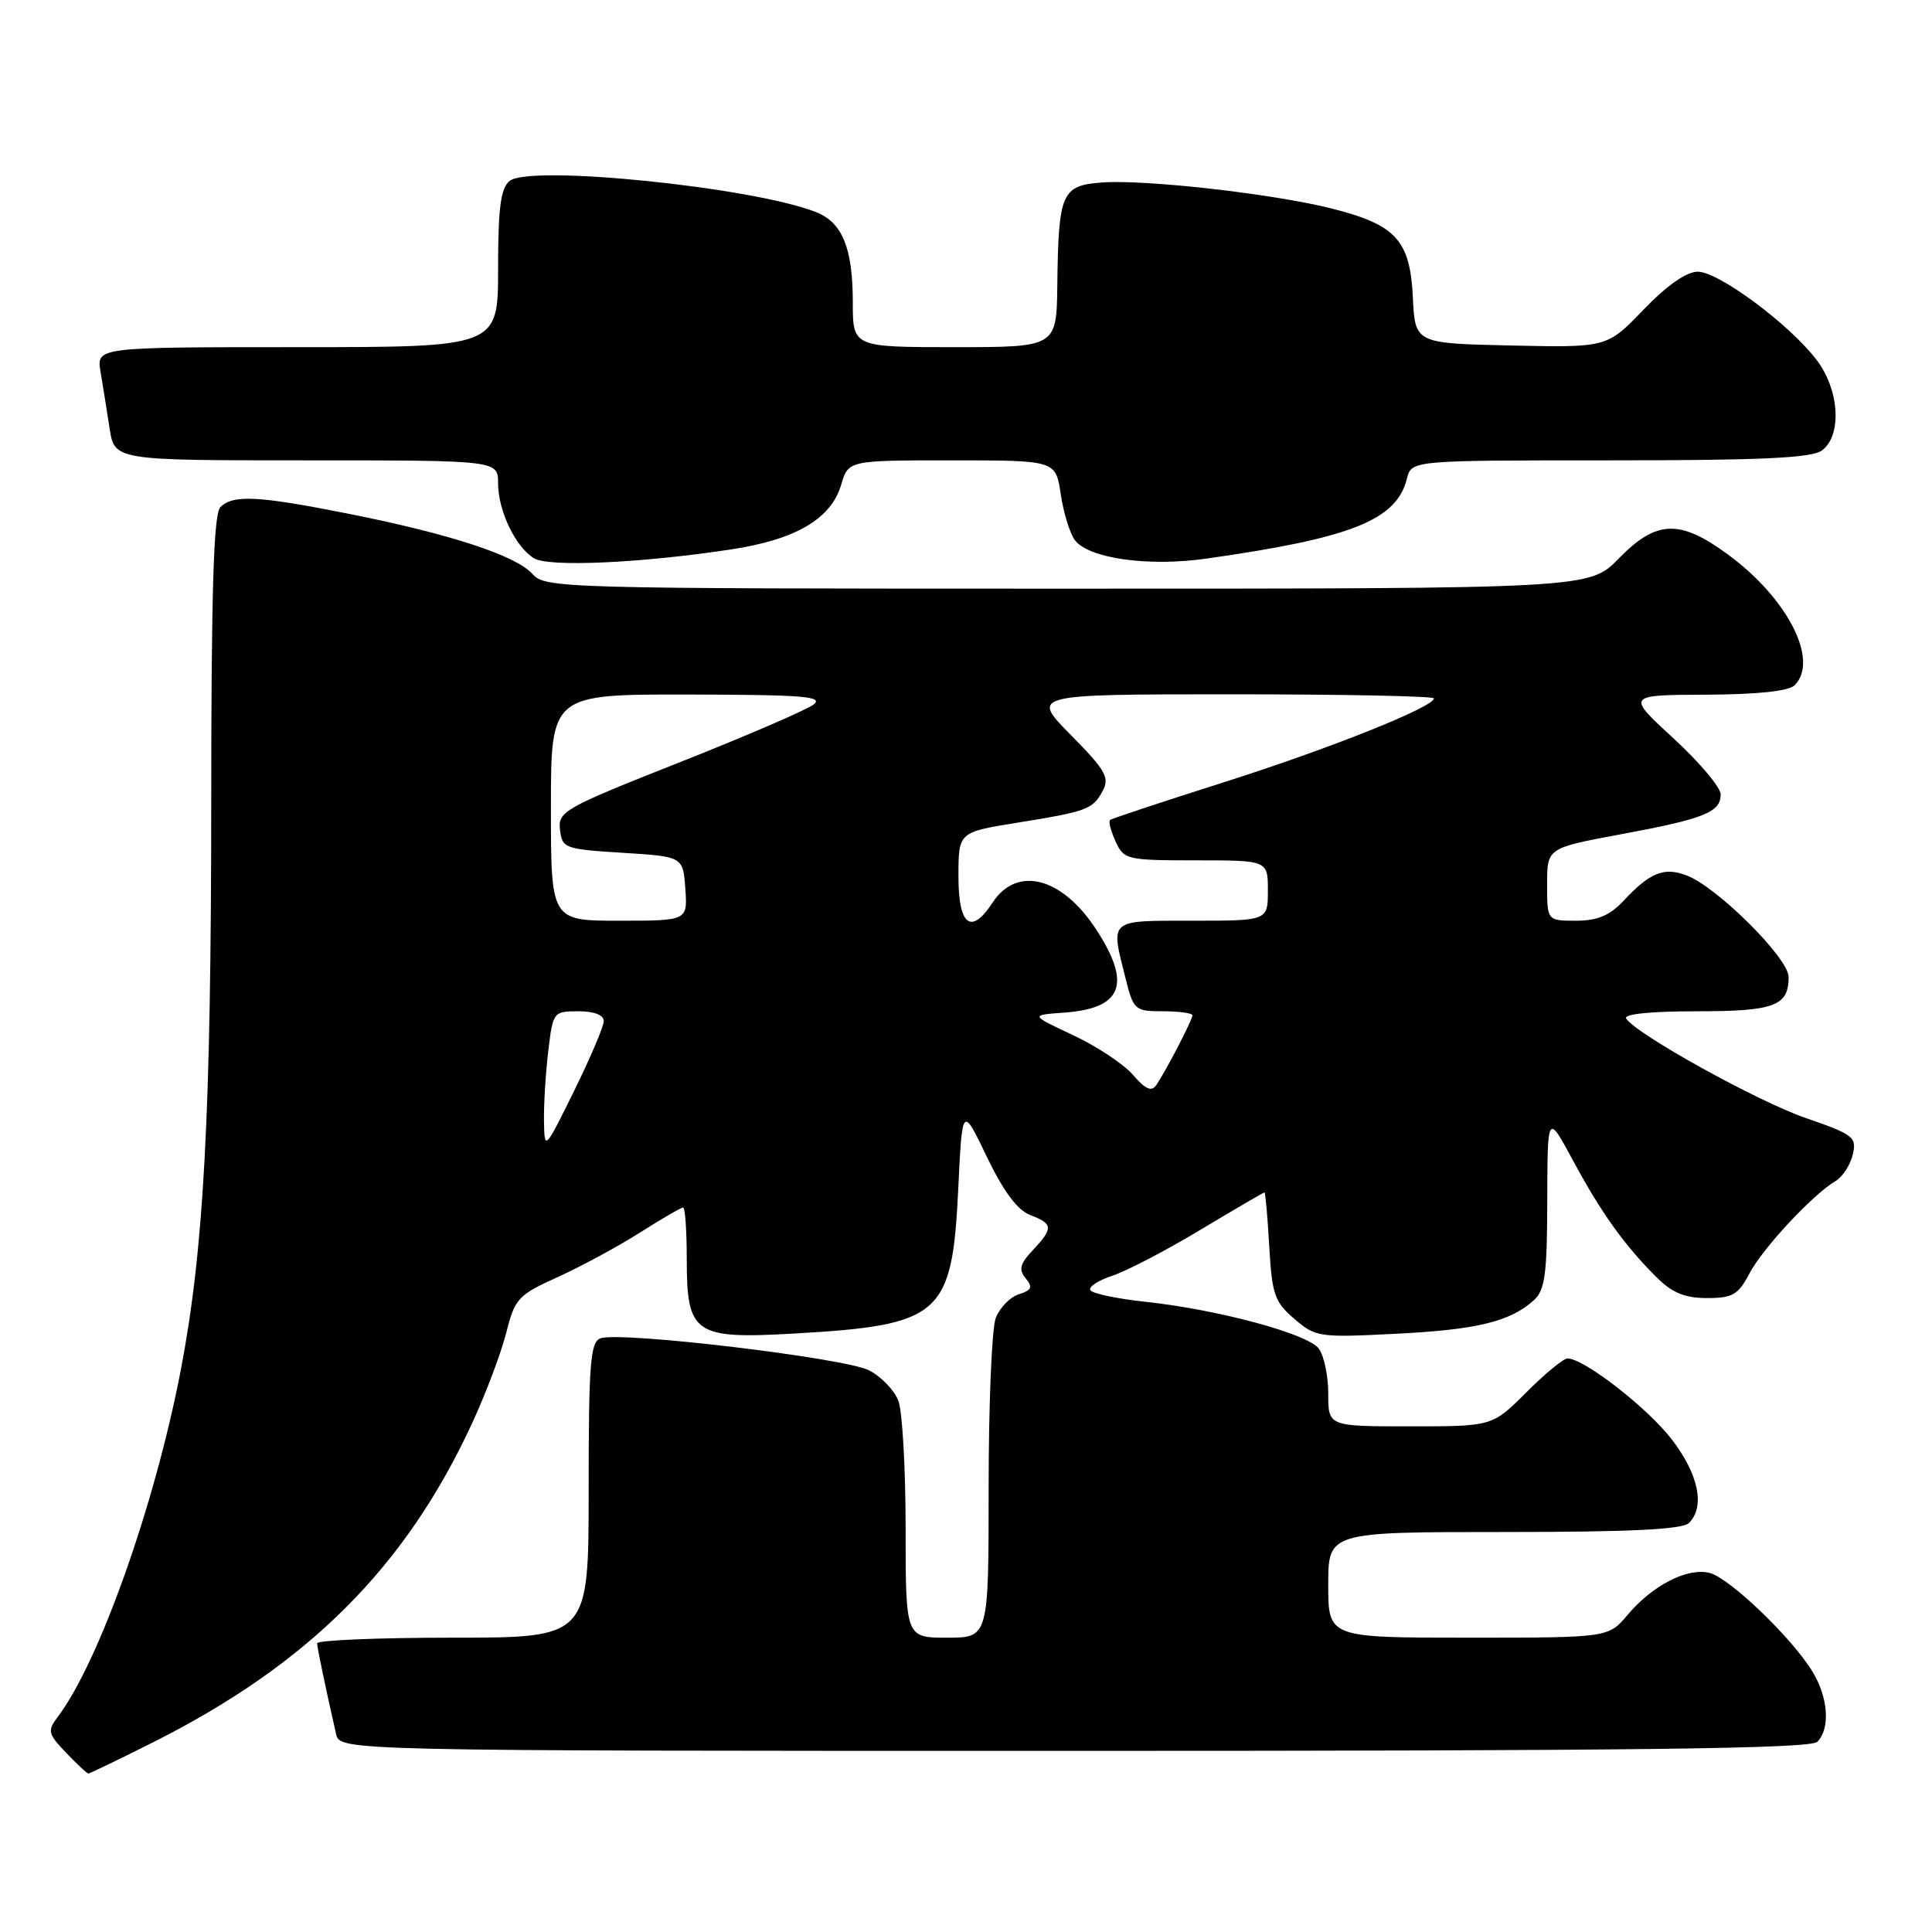 <?xml version="1.0" encoding="UTF-8" standalone="no"?>
<!DOCTYPE svg PUBLIC "-//W3C//DTD SVG 1.1//EN" "http://www.w3.org/Graphics/SVG/1.1/DTD/svg11.dtd" >
<svg xmlns="http://www.w3.org/2000/svg" xmlns:xlink="http://www.w3.org/1999/xlink" version="1.1" viewBox="0 0 256 256">
 <g >
 <path fill="currentColor"
d=" M 20.27 230.87 C 40.91 220.49 53.74 207.66 62.56 188.58 C 64.38 184.65 66.41 179.25 67.08 176.59 C 68.23 172.05 68.64 171.60 73.90 169.22 C 76.98 167.82 81.87 165.18 84.77 163.34 C 87.67 161.50 90.26 160.00 90.52 160.00 C 90.78 160.00 91.00 163.08 91.00 166.85 C 91.00 176.77 91.99 177.46 105.24 176.70 C 124.71 175.59 126.16 174.31 126.97 157.60 C 127.50 146.50 127.50 146.50 130.76 153.28 C 132.99 157.90 134.82 160.36 136.51 161.00 C 139.55 162.16 139.59 162.74 136.85 165.66 C 135.14 167.48 134.95 168.23 135.91 169.39 C 136.88 170.56 136.70 170.96 135.00 171.50 C 133.83 171.87 132.46 173.29 131.94 174.65 C 131.42 176.01 131.00 186.10 131.00 197.07 C 131.00 217.00 131.00 217.00 125.50 217.00 C 120.00 217.00 120.00 217.00 120.00 202.57 C 120.00 194.63 119.57 187.00 119.04 185.61 C 118.52 184.23 116.77 182.41 115.16 181.58 C 111.96 179.93 82.08 176.37 79.55 177.34 C 78.22 177.85 78.00 180.74 78.00 197.47 C 78.00 217.00 78.00 217.00 60.00 217.00 C 50.10 217.00 42.01 217.34 42.02 217.75 C 42.05 218.42 43.08 223.39 44.53 229.75 C 45.04 232.00 45.04 232.00 142.32 232.00 C 216.65 232.00 239.88 231.72 240.80 230.80 C 242.55 229.05 242.26 224.94 240.16 221.49 C 237.41 216.99 229.16 209.08 226.53 208.42 C 223.60 207.68 218.98 210.05 215.68 213.96 C 213.13 217.00 213.13 217.00 194.56 217.00 C 176.00 217.00 176.00 217.00 176.00 210.00 C 176.00 203.00 176.00 203.00 199.30 203.00 C 216.09 203.00 222.94 202.66 223.80 201.80 C 225.95 199.65 225.09 195.40 221.55 190.77 C 218.35 186.58 209.89 180.00 207.70 180.00 C 207.17 180.00 204.71 182.03 202.24 184.50 C 197.74 189.00 197.74 189.00 186.87 189.00 C 176.00 189.00 176.00 189.00 176.00 184.69 C 176.00 182.32 175.44 179.63 174.75 178.70 C 173.28 176.73 161.38 173.52 151.74 172.49 C 148.02 172.09 144.75 171.40 144.48 170.96 C 144.20 170.52 145.53 169.65 147.42 169.03 C 149.32 168.40 154.57 165.66 159.09 162.94 C 163.62 160.23 167.42 158.00 167.55 158.00 C 167.67 158.00 167.96 161.20 168.18 165.12 C 168.54 171.51 168.88 172.50 171.50 174.75 C 174.32 177.18 174.78 177.25 184.96 176.73 C 195.68 176.20 200.11 175.12 203.25 172.28 C 204.72 170.94 205.00 168.85 205.02 159.10 C 205.05 147.50 205.05 147.50 208.44 153.79 C 212.15 160.68 215.26 165.03 219.51 169.25 C 221.58 171.31 223.25 172.00 226.18 172.00 C 229.58 172.00 230.32 171.57 231.80 168.76 C 233.55 165.41 240.21 158.27 243.21 156.50 C 244.14 155.95 245.17 154.38 245.50 153.00 C 246.04 150.67 245.62 150.34 239.29 148.15 C 232.86 145.93 216.73 136.99 215.47 134.95 C 215.11 134.37 218.77 134.00 224.74 134.00 C 235.14 134.00 237.00 133.31 237.00 129.45 C 237.00 126.96 227.53 117.53 223.49 116.00 C 220.49 114.85 218.63 115.60 215.08 119.41 C 213.28 121.32 211.65 122.00 208.83 122.00 C 205.00 122.00 205.00 122.00 205.00 117.18 C 205.00 112.37 205.00 112.37 214.75 110.55 C 225.82 108.50 228.00 107.63 228.00 105.26 C 228.00 104.34 225.19 101.00 221.75 97.84 C 215.50 92.09 215.50 92.09 226.05 92.05 C 232.86 92.02 237.02 91.58 237.80 90.80 C 241.08 87.52 236.88 79.28 228.97 73.48 C 222.57 68.78 219.49 68.89 214.50 74.00 C 210.59 78.00 210.59 78.00 141.45 78.00 C 74.08 78.00 72.26 77.95 70.54 76.04 C 68.32 73.59 59.57 70.73 46.11 68.06 C 34.16 65.69 30.88 65.52 29.20 67.20 C 28.31 68.09 28.00 78.09 27.99 105.95 C 27.98 147.70 27.02 165.60 23.93 181.67 C 20.49 199.51 13.12 220.27 7.65 227.50 C 6.26 229.34 6.35 229.73 8.76 232.25 C 10.20 233.76 11.52 235.00 11.71 235.00 C 11.89 235.00 15.75 233.14 20.27 230.87 Z  M 96.82 72.81 C 105.45 71.50 110.11 68.77 111.46 64.23 C 112.41 61.00 112.41 61.00 126.15 61.00 C 139.88 61.00 139.88 61.00 140.55 65.45 C 140.91 67.91 141.75 70.65 142.41 71.55 C 144.20 73.99 152.12 75.12 159.83 74.02 C 179.12 71.29 185.05 68.92 186.43 63.41 C 187.04 61.00 187.04 61.00 213.33 61.00 C 233.42 61.00 240.04 60.69 241.41 59.69 C 244.10 57.72 243.75 51.67 240.70 47.68 C 237.12 42.97 227.72 36.00 224.97 36.00 C 223.47 36.00 220.89 37.80 217.78 41.03 C 212.94 46.06 212.94 46.06 200.22 45.78 C 187.50 45.50 187.50 45.50 187.21 39.38 C 186.84 31.83 184.98 29.79 176.50 27.64 C 168.80 25.69 151.80 23.76 146.04 24.18 C 140.67 24.57 140.25 25.54 140.10 37.75 C 140.00 46.00 140.00 46.00 126.50 46.00 C 113.00 46.00 113.00 46.00 113.00 40.05 C 113.00 32.87 111.62 29.48 108.12 28.10 C 99.69 24.79 70.16 21.79 67.52 23.98 C 66.34 24.96 66.00 27.55 66.00 35.62 C 66.00 46.00 66.00 46.00 39.39 46.00 C 12.78 46.00 12.78 46.00 13.32 49.25 C 13.62 51.04 14.16 54.41 14.52 56.75 C 15.18 61.00 15.18 61.00 40.59 61.00 C 66.00 61.00 66.00 61.00 66.00 64.05 C 66.00 67.67 68.30 72.47 70.75 73.97 C 72.69 75.17 84.87 74.62 96.82 72.81 Z  M 72.08 148.50 C 72.05 146.30 72.30 142.14 72.65 139.25 C 73.27 134.08 73.33 134.00 76.64 134.00 C 78.73 134.00 80.00 134.49 80.00 135.30 C 80.00 136.01 78.23 140.17 76.07 144.55 C 72.15 152.50 72.15 152.50 72.08 148.50 Z  M 150.12 142.42 C 148.88 140.99 145.31 138.63 142.18 137.16 C 136.50 134.50 136.50 134.50 140.98 134.18 C 148.71 133.63 149.97 130.43 145.29 123.22 C 140.75 116.22 134.77 114.65 131.52 119.60 C 128.68 123.95 127.00 122.67 127.00 116.14 C 127.00 110.27 127.00 110.27 134.69 109.03 C 144.12 107.51 144.79 107.26 146.13 104.76 C 147.05 103.04 146.46 102.01 141.88 97.38 C 136.57 92.00 136.57 92.00 163.28 92.00 C 177.98 92.00 190.00 92.24 190.00 92.54 C 190.00 93.68 176.24 99.18 162.18 103.65 C 154.10 106.21 147.31 108.47 147.09 108.65 C 146.86 108.84 147.19 110.12 147.82 111.50 C 148.92 113.91 149.29 114.00 158.48 114.00 C 168.00 114.00 168.00 114.00 168.00 118.00 C 168.00 122.00 168.00 122.00 158.00 122.00 C 146.82 122.00 147.15 121.72 149.12 129.56 C 150.20 133.86 150.36 134.00 154.12 134.00 C 156.25 134.00 158.00 134.24 158.00 134.54 C 158.00 135.14 154.55 141.80 153.23 143.76 C 152.59 144.70 151.80 144.36 150.12 142.42 Z  M 73.00 107.00 C 73.00 92.00 73.00 92.00 91.25 92.03 C 106.50 92.06 109.22 92.28 107.78 93.37 C 106.83 94.09 98.82 97.54 89.98 101.04 C 74.71 107.08 73.92 107.53 74.20 109.95 C 74.49 112.40 74.82 112.52 82.50 113.00 C 90.50 113.50 90.50 113.50 90.81 117.75 C 91.11 122.00 91.11 122.00 82.06 122.00 C 73.00 122.00 73.00 122.00 73.00 107.00 Z "/>
</g>
</svg>